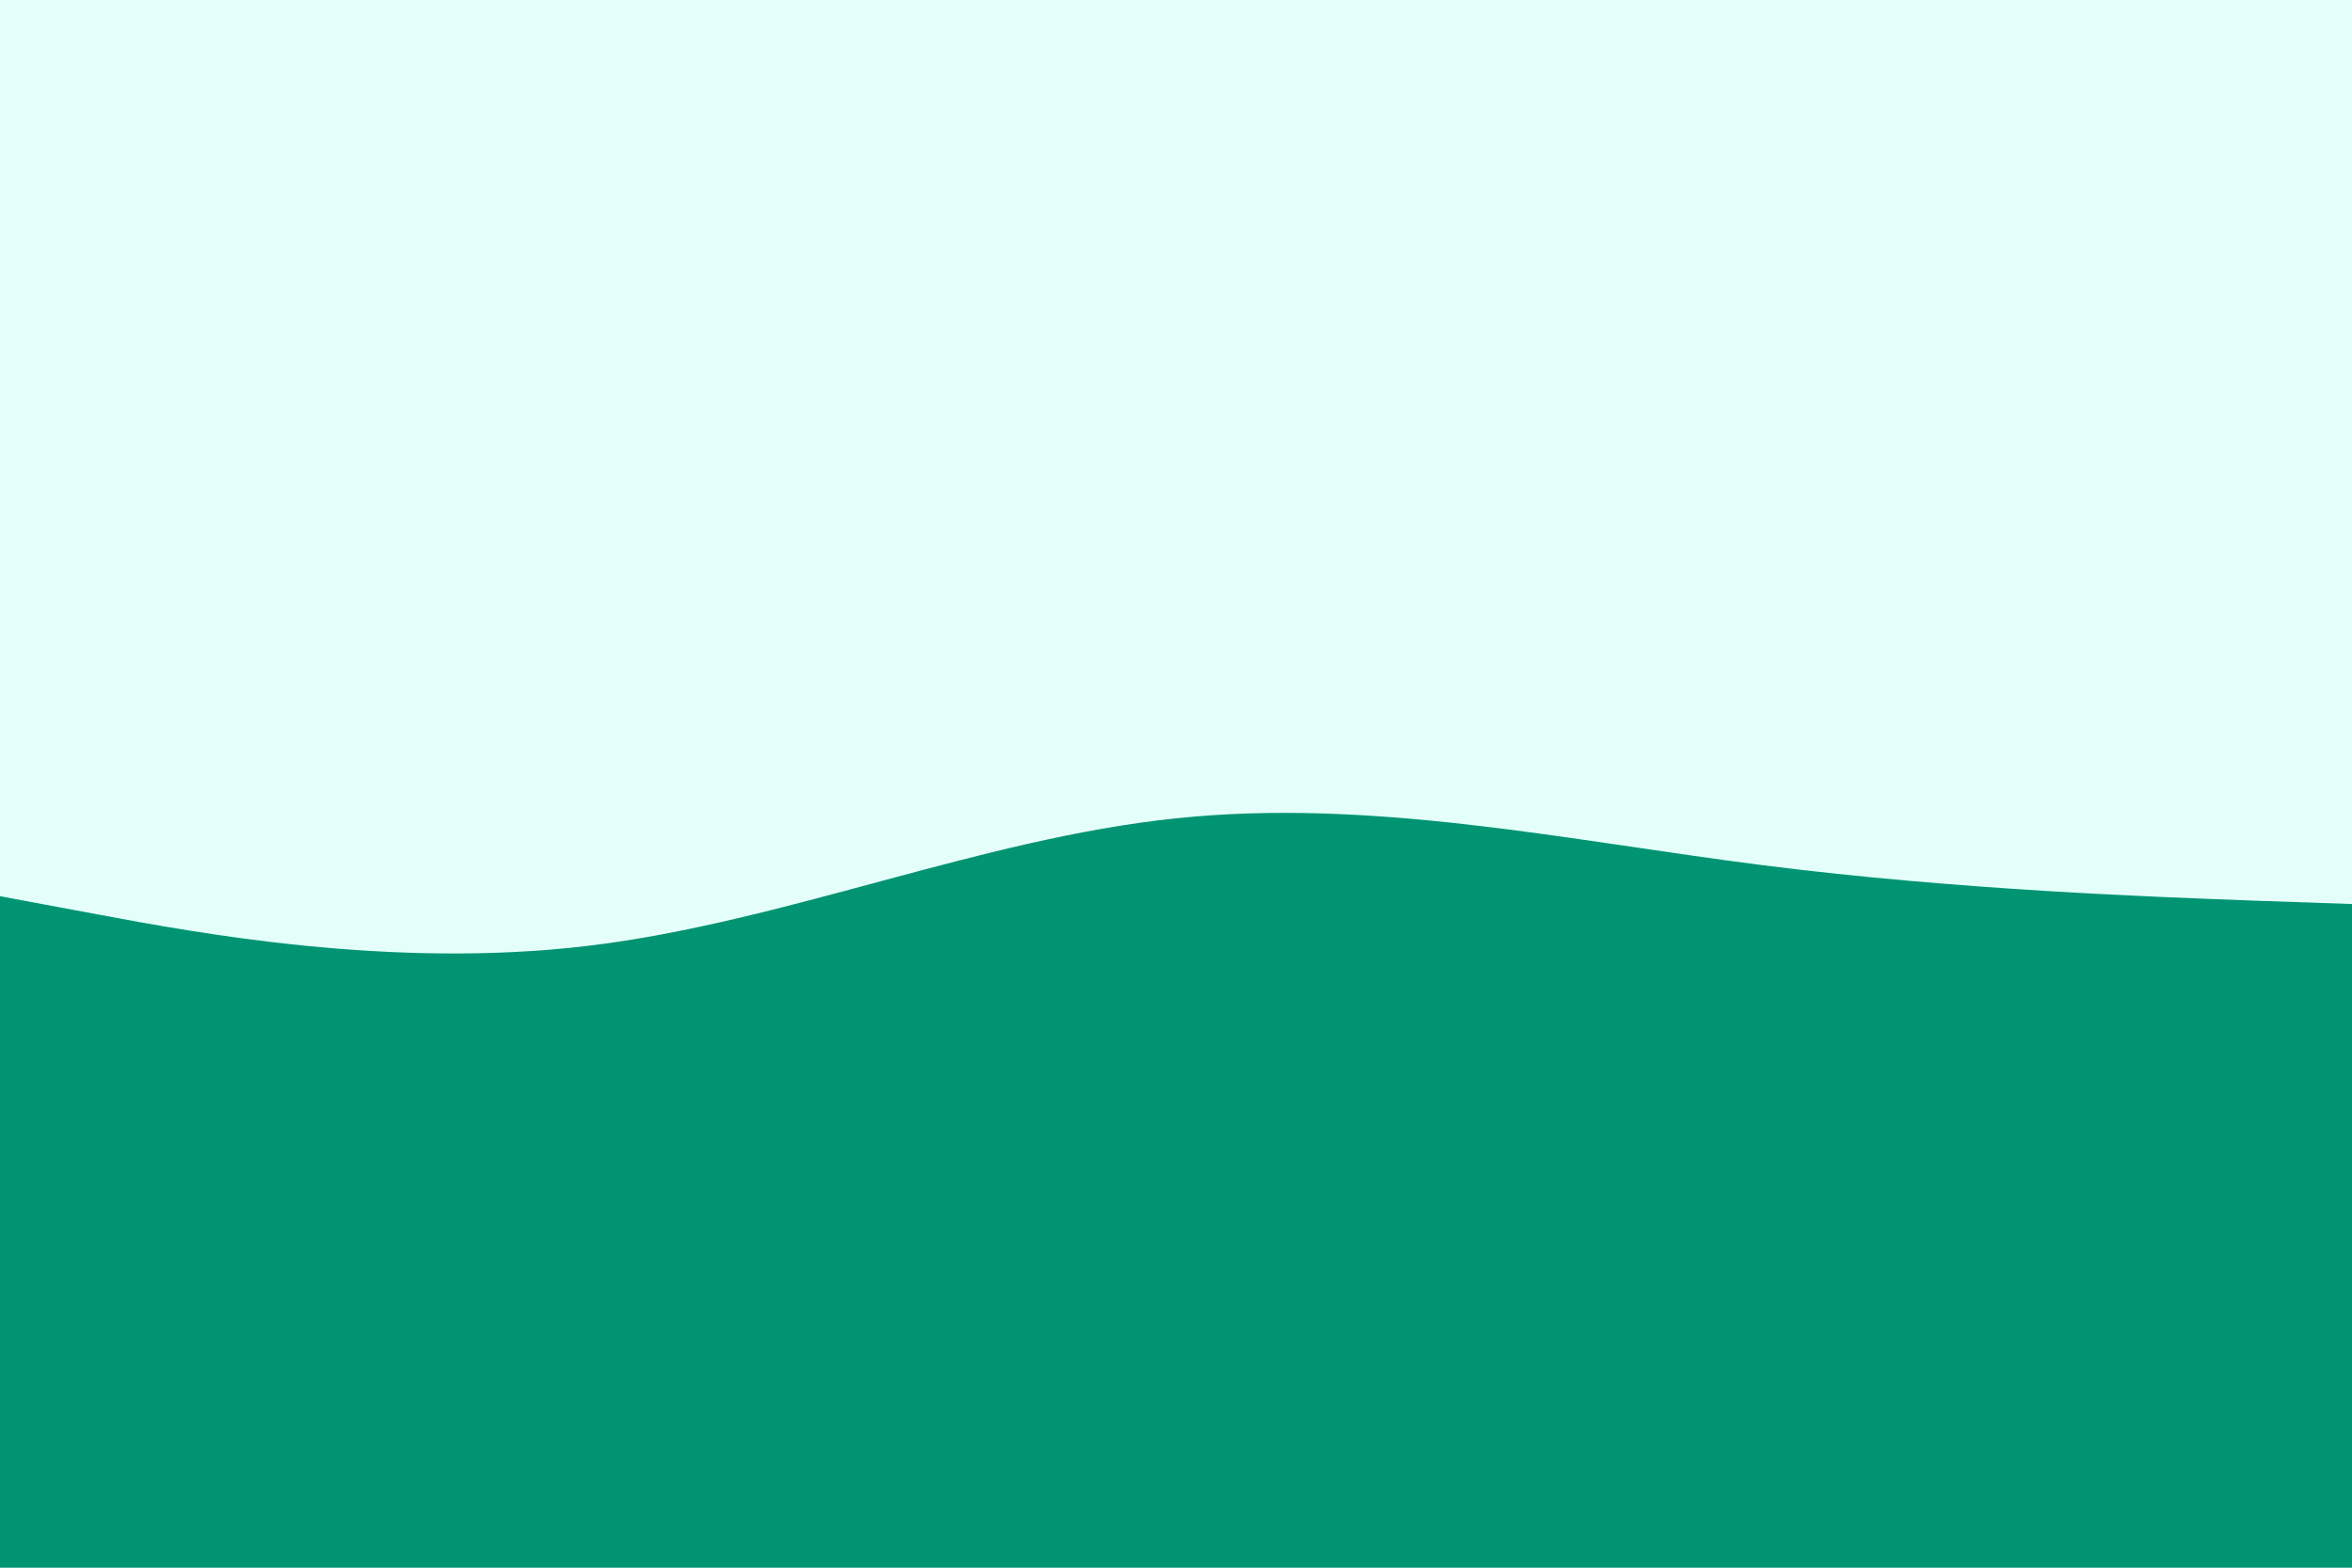 <svg id="visual" viewBox="0 0 900 600" width="900" height="600" xmlns="http://www.w3.org/2000/svg" xmlns:xlink="http://www.w3.org/1999/xlink" version="1.1"><rect x="0" y="0" width="900" height="600" fill="#e4fff9"></rect><path d="M0 343L37.5 350C75 357 150 371 225 362C300 353 375 321 450 313.2C525 305.3 600 321.7 675 331.2C750 340.7 825 343.3 862.5 344.7L900 346L900 601L862.5 601C825 601 750 601 675 601C600 601 525 601 450 601C375 601 300 601 225 601C150 601 75 601 37.5 601L0 601Z" fill="#009473" stroke-linecap="round" stroke-linejoin="miter"></path></svg>